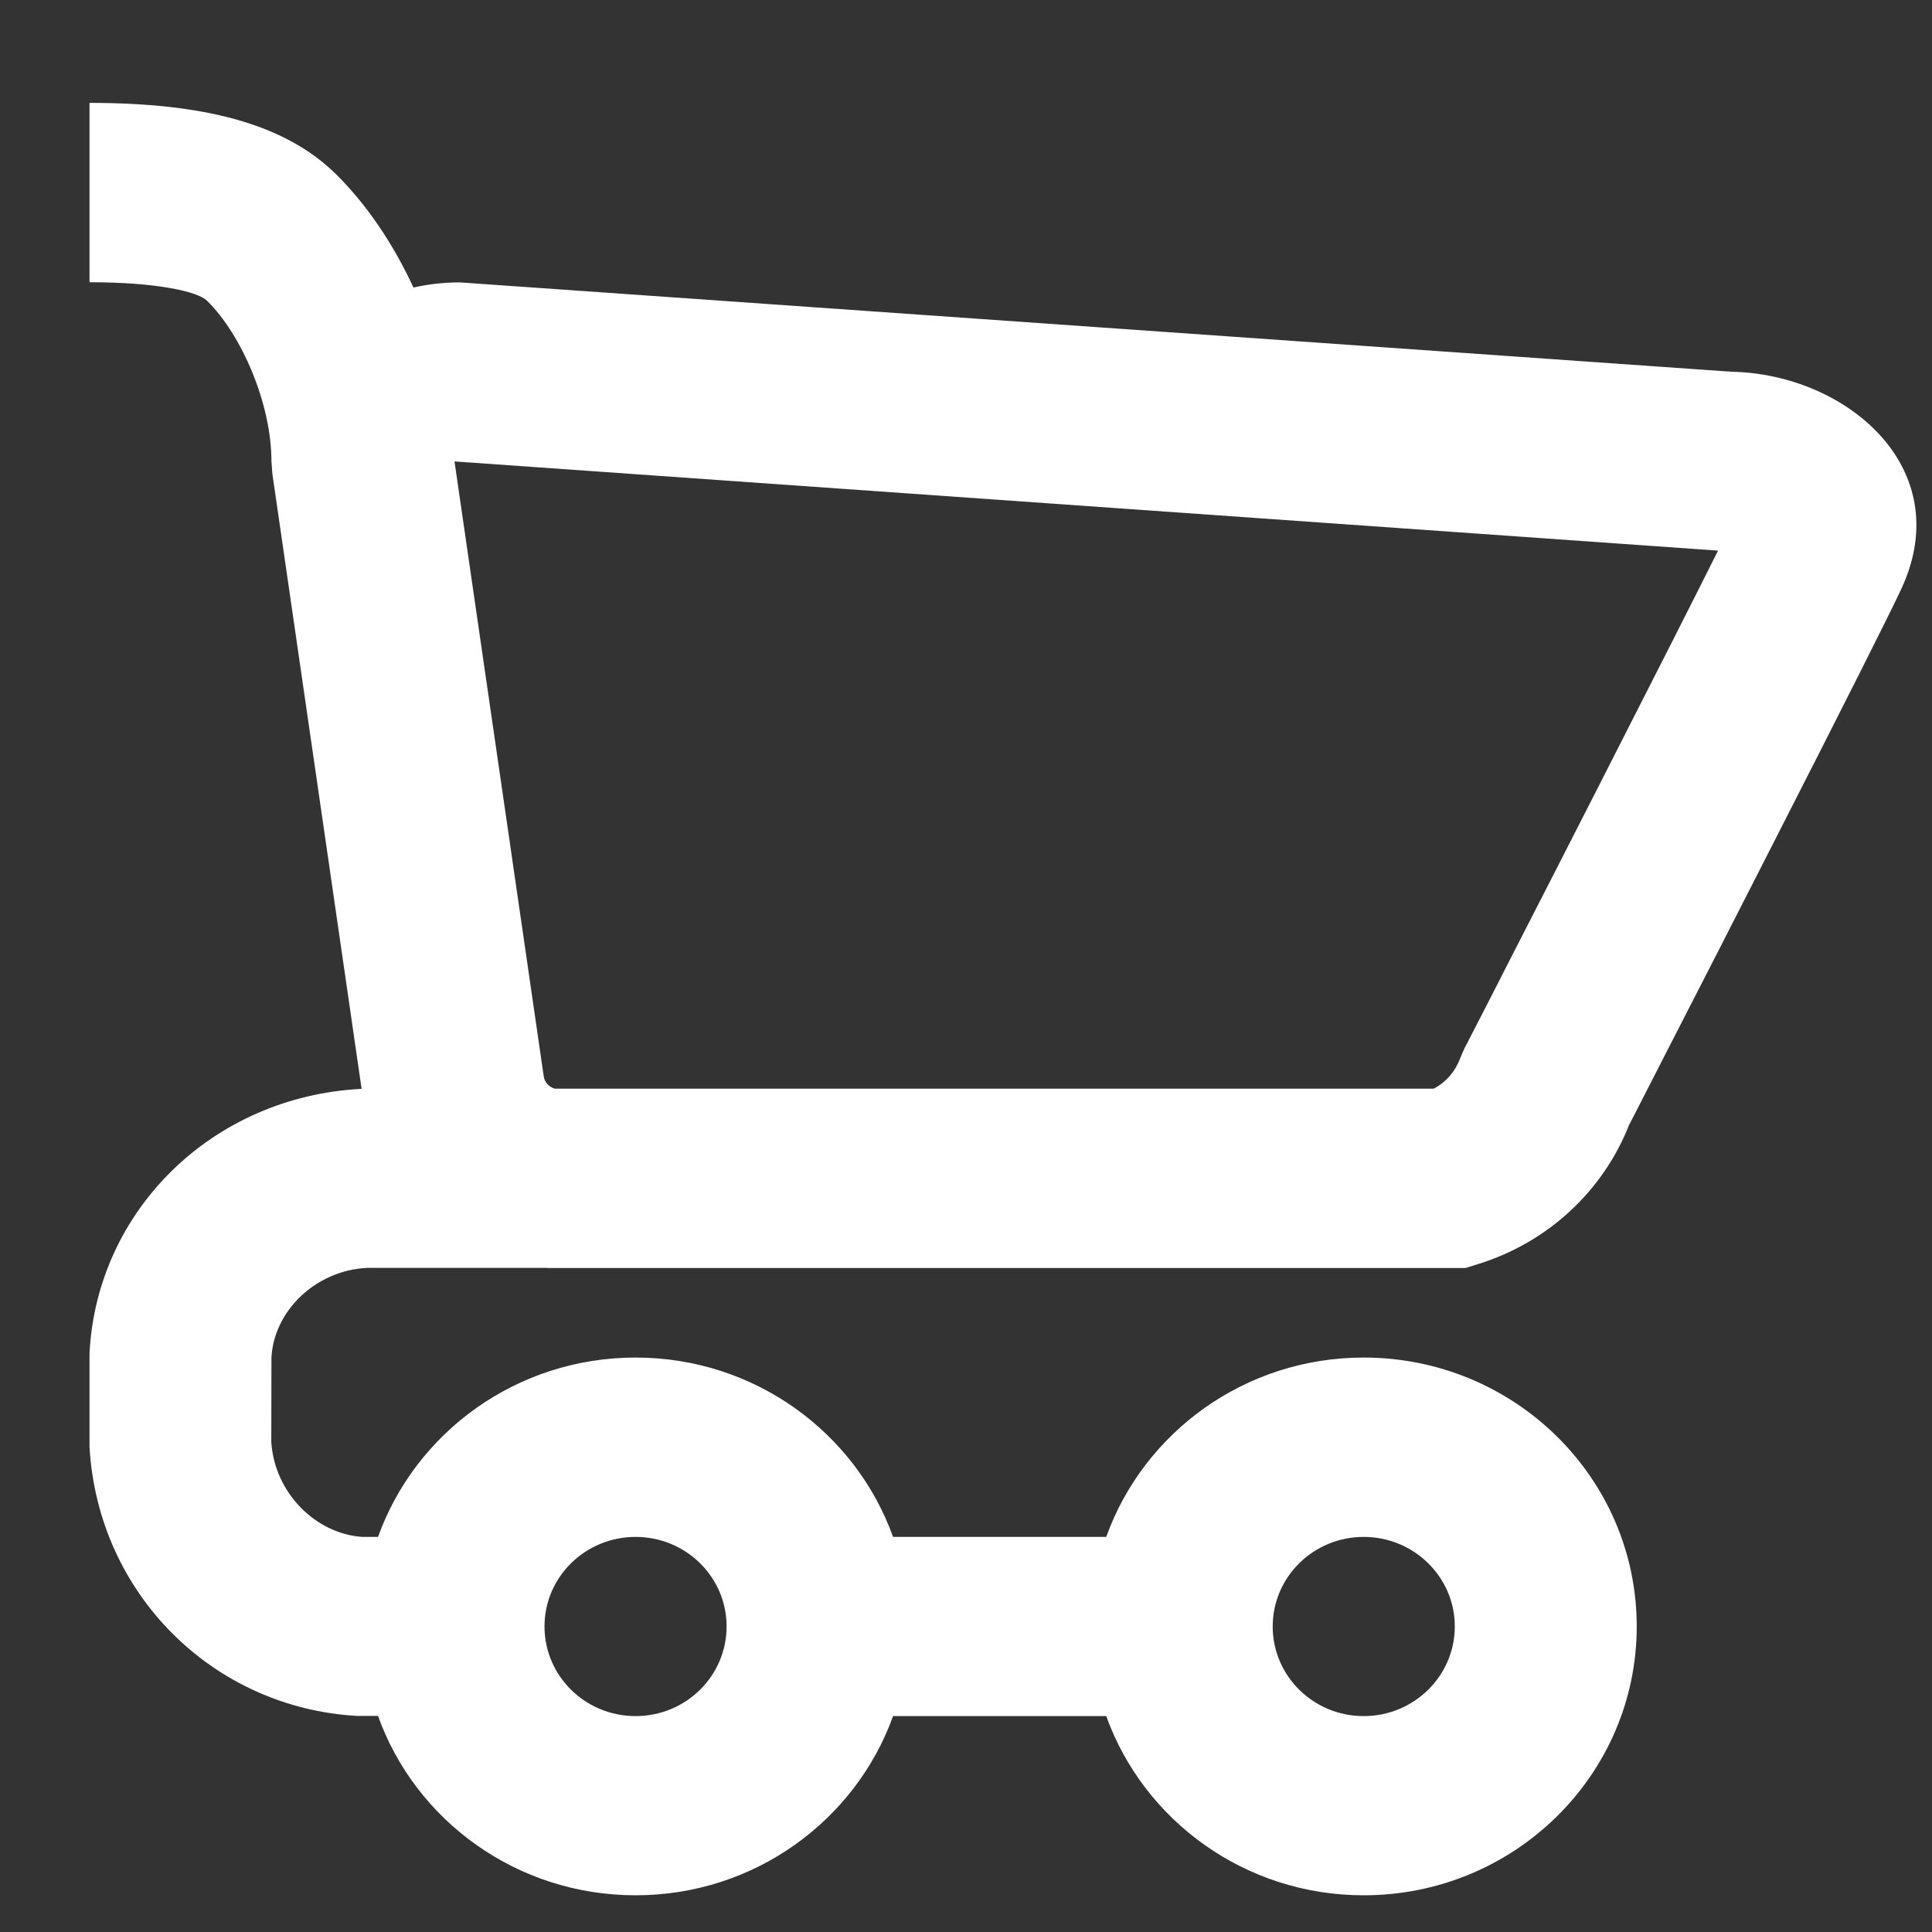 <svg width="12" height="12" viewBox="0 0 12 12" fill="none" xmlns="http://www.w3.org/2000/svg">
<rect x="0" y="0" width="12" height="12" fill="#333333" stroke="none"/>
<path fill-rule="evenodd" clip-rule="evenodd" d="M2.568 1.786C2.66 1.765 2.757 1.754 2.857 1.754L10.755 2.309C11.462 2.322 12.155 2.9 11.813 3.65C11.746 3.796 11.446 4.392 10.968 5.328C10.773 5.711 10.573 6.102 10.372 6.493C10.259 6.714 10.259 6.714 10.179 6.87C10.142 6.942 10.128 6.97 10.119 6.986C9.957 7.398 9.614 7.716 9.185 7.85L9.102 7.876H3.404L3.396 7.875L2.28 7.875C1.958 7.891 1.701 8.144 1.686 8.432L1.685 8.956C1.705 9.274 1.963 9.528 2.252 9.546H2.348C2.581 8.897 3.209 8.432 3.948 8.432C4.686 8.432 5.314 8.897 5.547 9.546H6.871C7.104 8.897 7.732 8.432 8.47 8.432C9.407 8.432 10.166 9.18 10.166 10.102C10.166 11.024 9.407 11.772 8.47 11.772C7.732 11.772 7.104 11.307 6.871 10.659H5.547C5.314 11.307 4.686 11.772 3.948 11.772C3.209 11.772 2.58 11.307 2.348 10.658L2.219 10.658C1.326 10.608 0.61 9.904 0.556 8.989L0.556 8.405C0.601 7.519 1.319 6.81 2.246 6.763L1.692 2.945L1.686 2.866C1.686 2.506 1.5 2.078 1.286 1.868C1.231 1.813 0.984 1.753 0.556 1.753V0.639C1.257 0.639 1.764 0.764 2.086 1.081C2.275 1.267 2.442 1.513 2.568 1.786ZM3.446 6.762H8.905C8.981 6.722 9.039 6.655 9.069 6.574L9.096 6.511C9.11 6.485 9.11 6.485 9.17 6.368C9.25 6.213 9.25 6.213 9.363 5.991C9.563 5.601 9.763 5.21 9.949 4.845L9.957 4.829C10.284 4.188 10.534 3.695 10.671 3.42L2.823 2.866L3.377 6.684C3.382 6.722 3.41 6.752 3.446 6.762ZM8.47 10.659C8.782 10.659 9.036 10.41 9.036 10.102C9.036 9.795 8.782 9.546 8.47 9.546C8.158 9.546 7.905 9.795 7.905 10.102C7.905 10.41 8.158 10.659 8.47 10.659ZM3.948 10.659C4.26 10.659 4.513 10.41 4.513 10.102C4.513 9.795 4.26 9.546 3.948 9.546C3.635 9.546 3.382 9.795 3.382 10.102C3.382 10.41 3.635 10.659 3.948 10.659Z" fill="white"/>
</svg>
